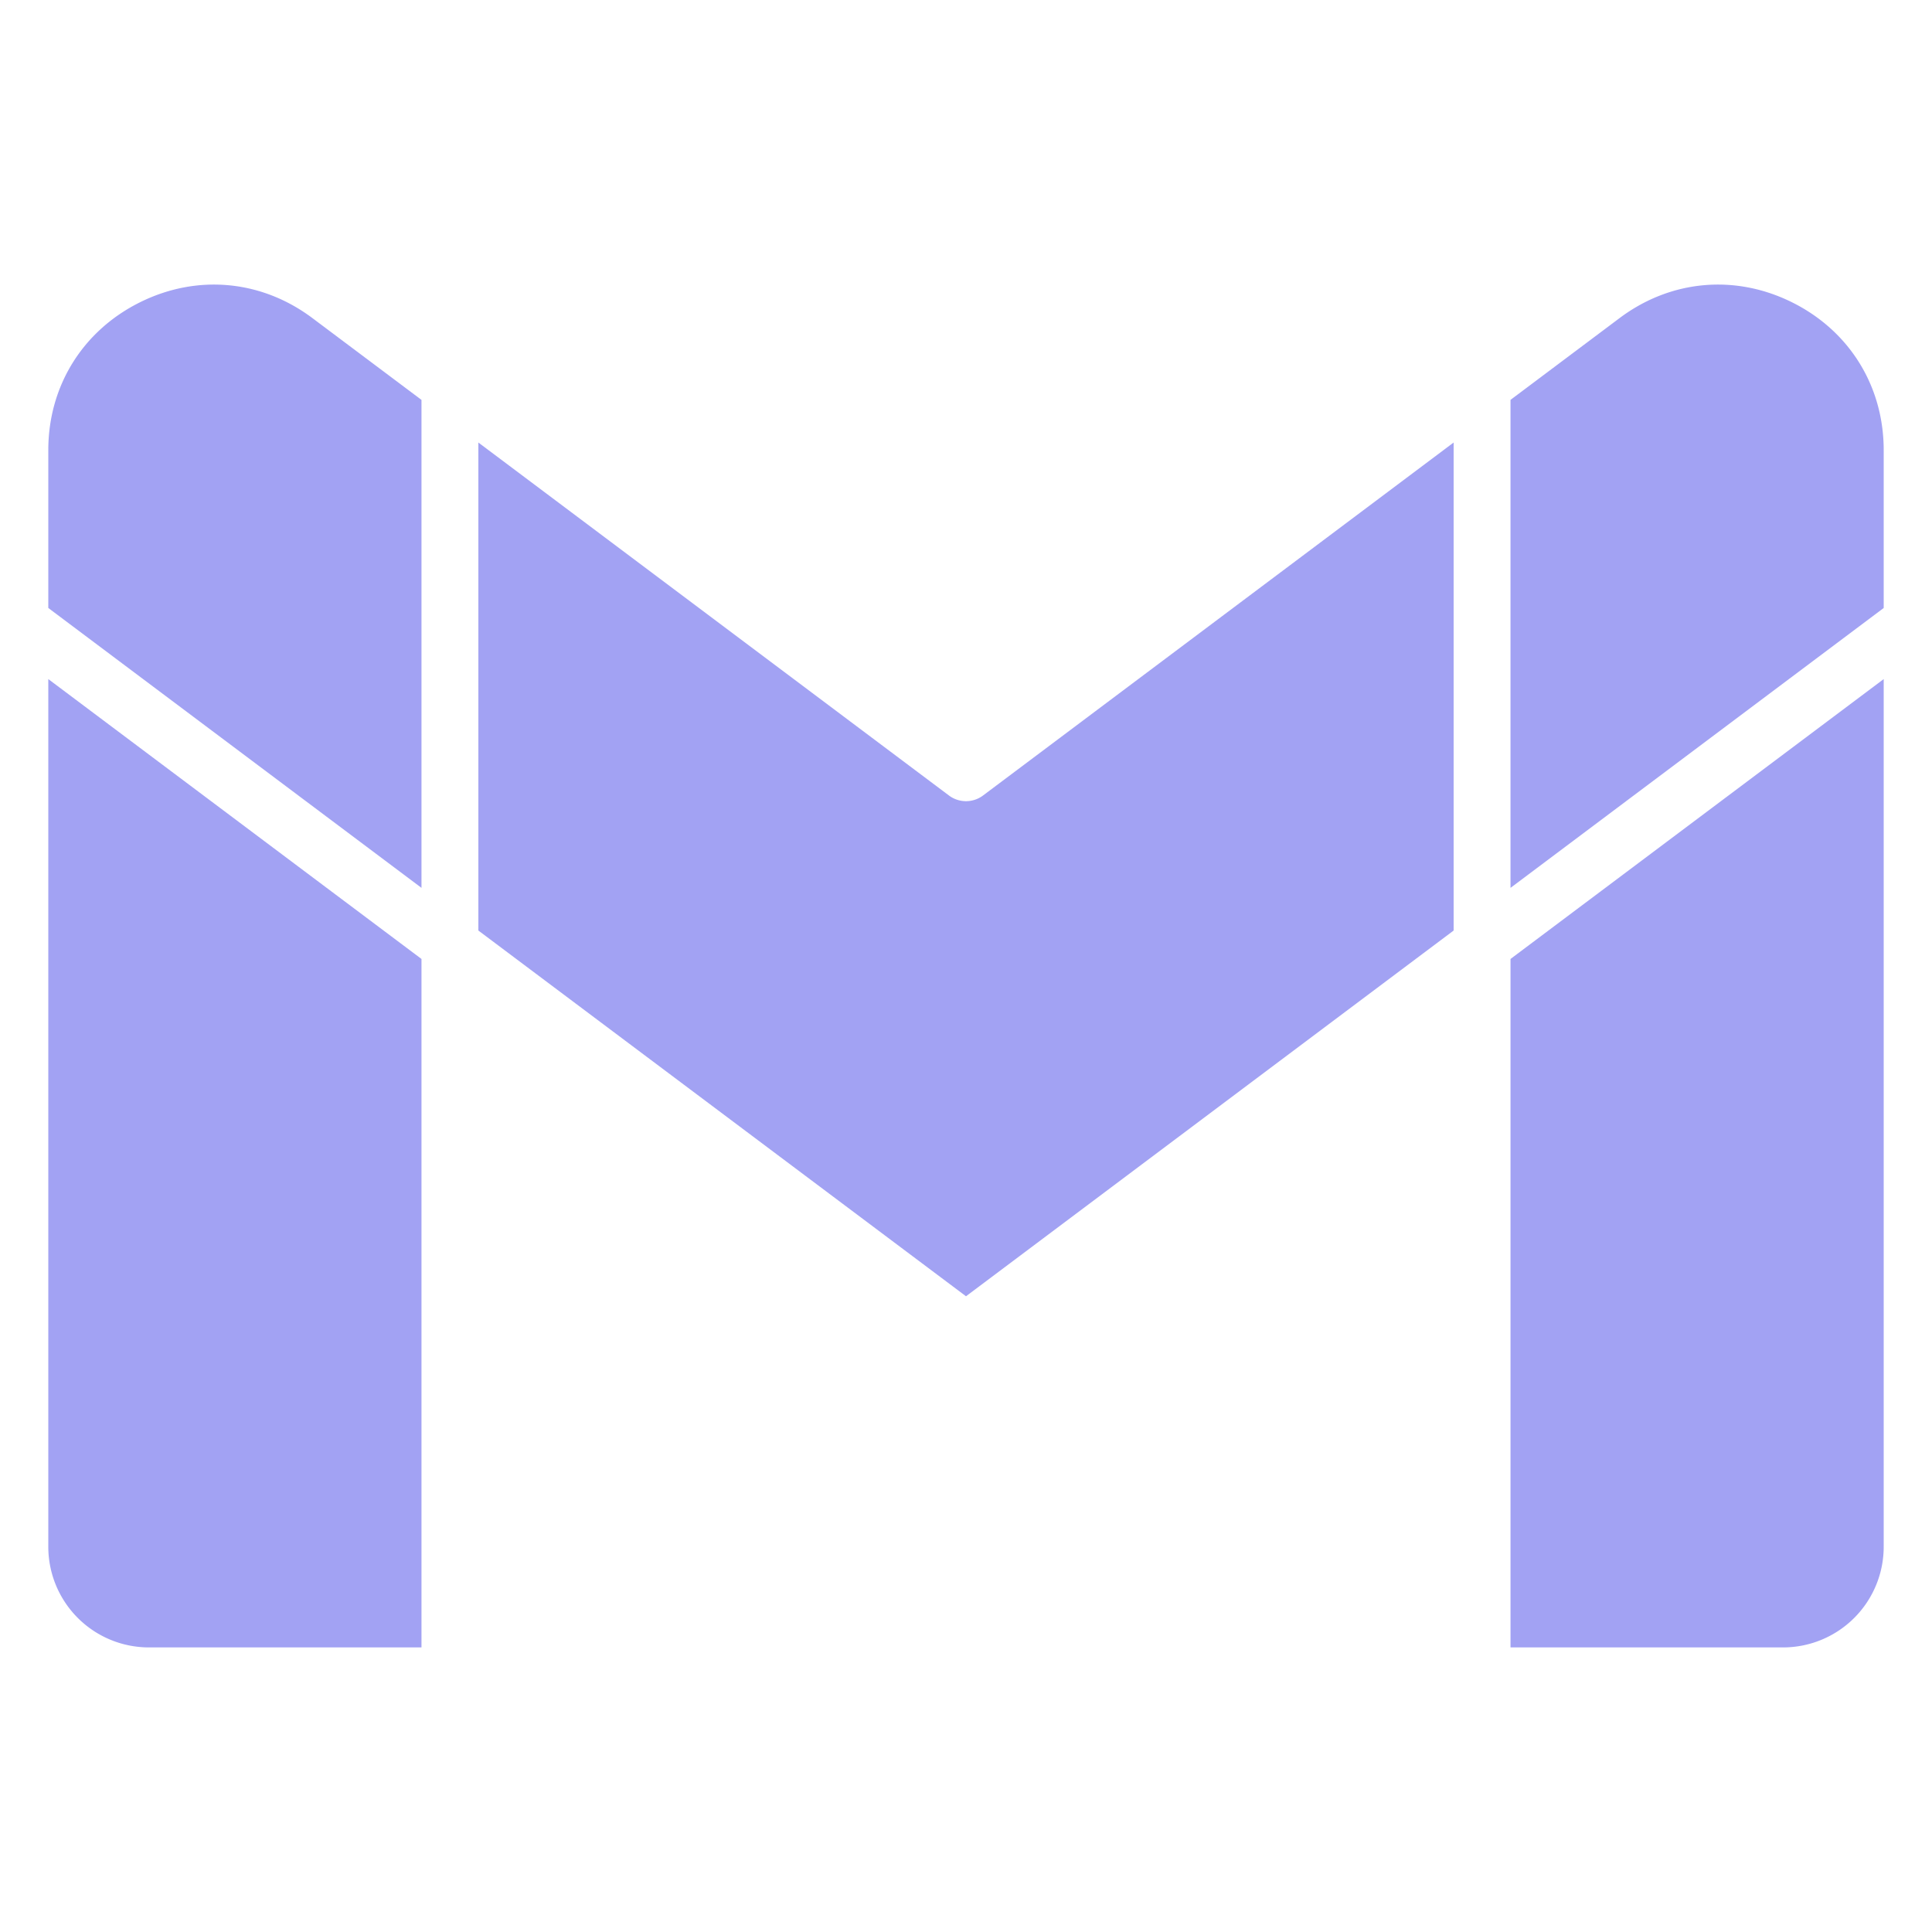 <svg style="enable-background:new 0 0 100 100" viewBox="0 0 100 100" xml:space="preserve" fill="#a2a2f3"
     xmlns="http://www.w3.org/2000/svg"><style>.st0{fill:#fff}.st1,.st2{fill:none;stroke:#000;stroke-width:3;stroke-linecap:round;stroke-linejoin:round;stroke-miterlimit:10}.st2{fill-rule:evenodd;clip-rule:evenodd}.st3,.st4,.st5{fill-rule:evenodd;clip-rule:evenodd}.st4{fill:none;stroke:#040404;stroke-width:3;stroke-linecap:round;stroke-linejoin:round;stroke-miterlimit:10}.st5{fill:mediumpurple}.st6{fill:none}.st7,.st8{fill:none;stroke-miterlimit:10}.st7{stroke:#000;stroke-width:3}.st8{stroke:#fff}.st9{fill:#a2a2f3}</style>
    <g id="Layer_2">
    <path d="M49.117 41.174 24.76 22.905v25.259L50 67.094l25.24-18.93V22.905L50.883 41.174a1.47 1.47 0 0 1-1.766 0zM78.184 85.27h14.11a5.211 5.211 0 0 0 5.206-5.206V35.149L78.184 49.636V85.27zM2.5 80.064a5.211 5.211 0 0 0 5.206 5.206h14.11V49.636L2.5 35.149v44.915zM7.223 15.658C4.266 17.137 2.5 19.994 2.5 23.301v8.168l19.316 14.487V20.698l-5.644-4.232c-2.646-1.985-5.991-2.287-8.949-.808zM92.777 15.658c-2.958-1.478-6.303-1.178-8.949.807l-5.644 4.232v25.259L97.5 31.469v-8.168c0-3.307-1.766-6.164-4.723-7.643z"/></g></svg>